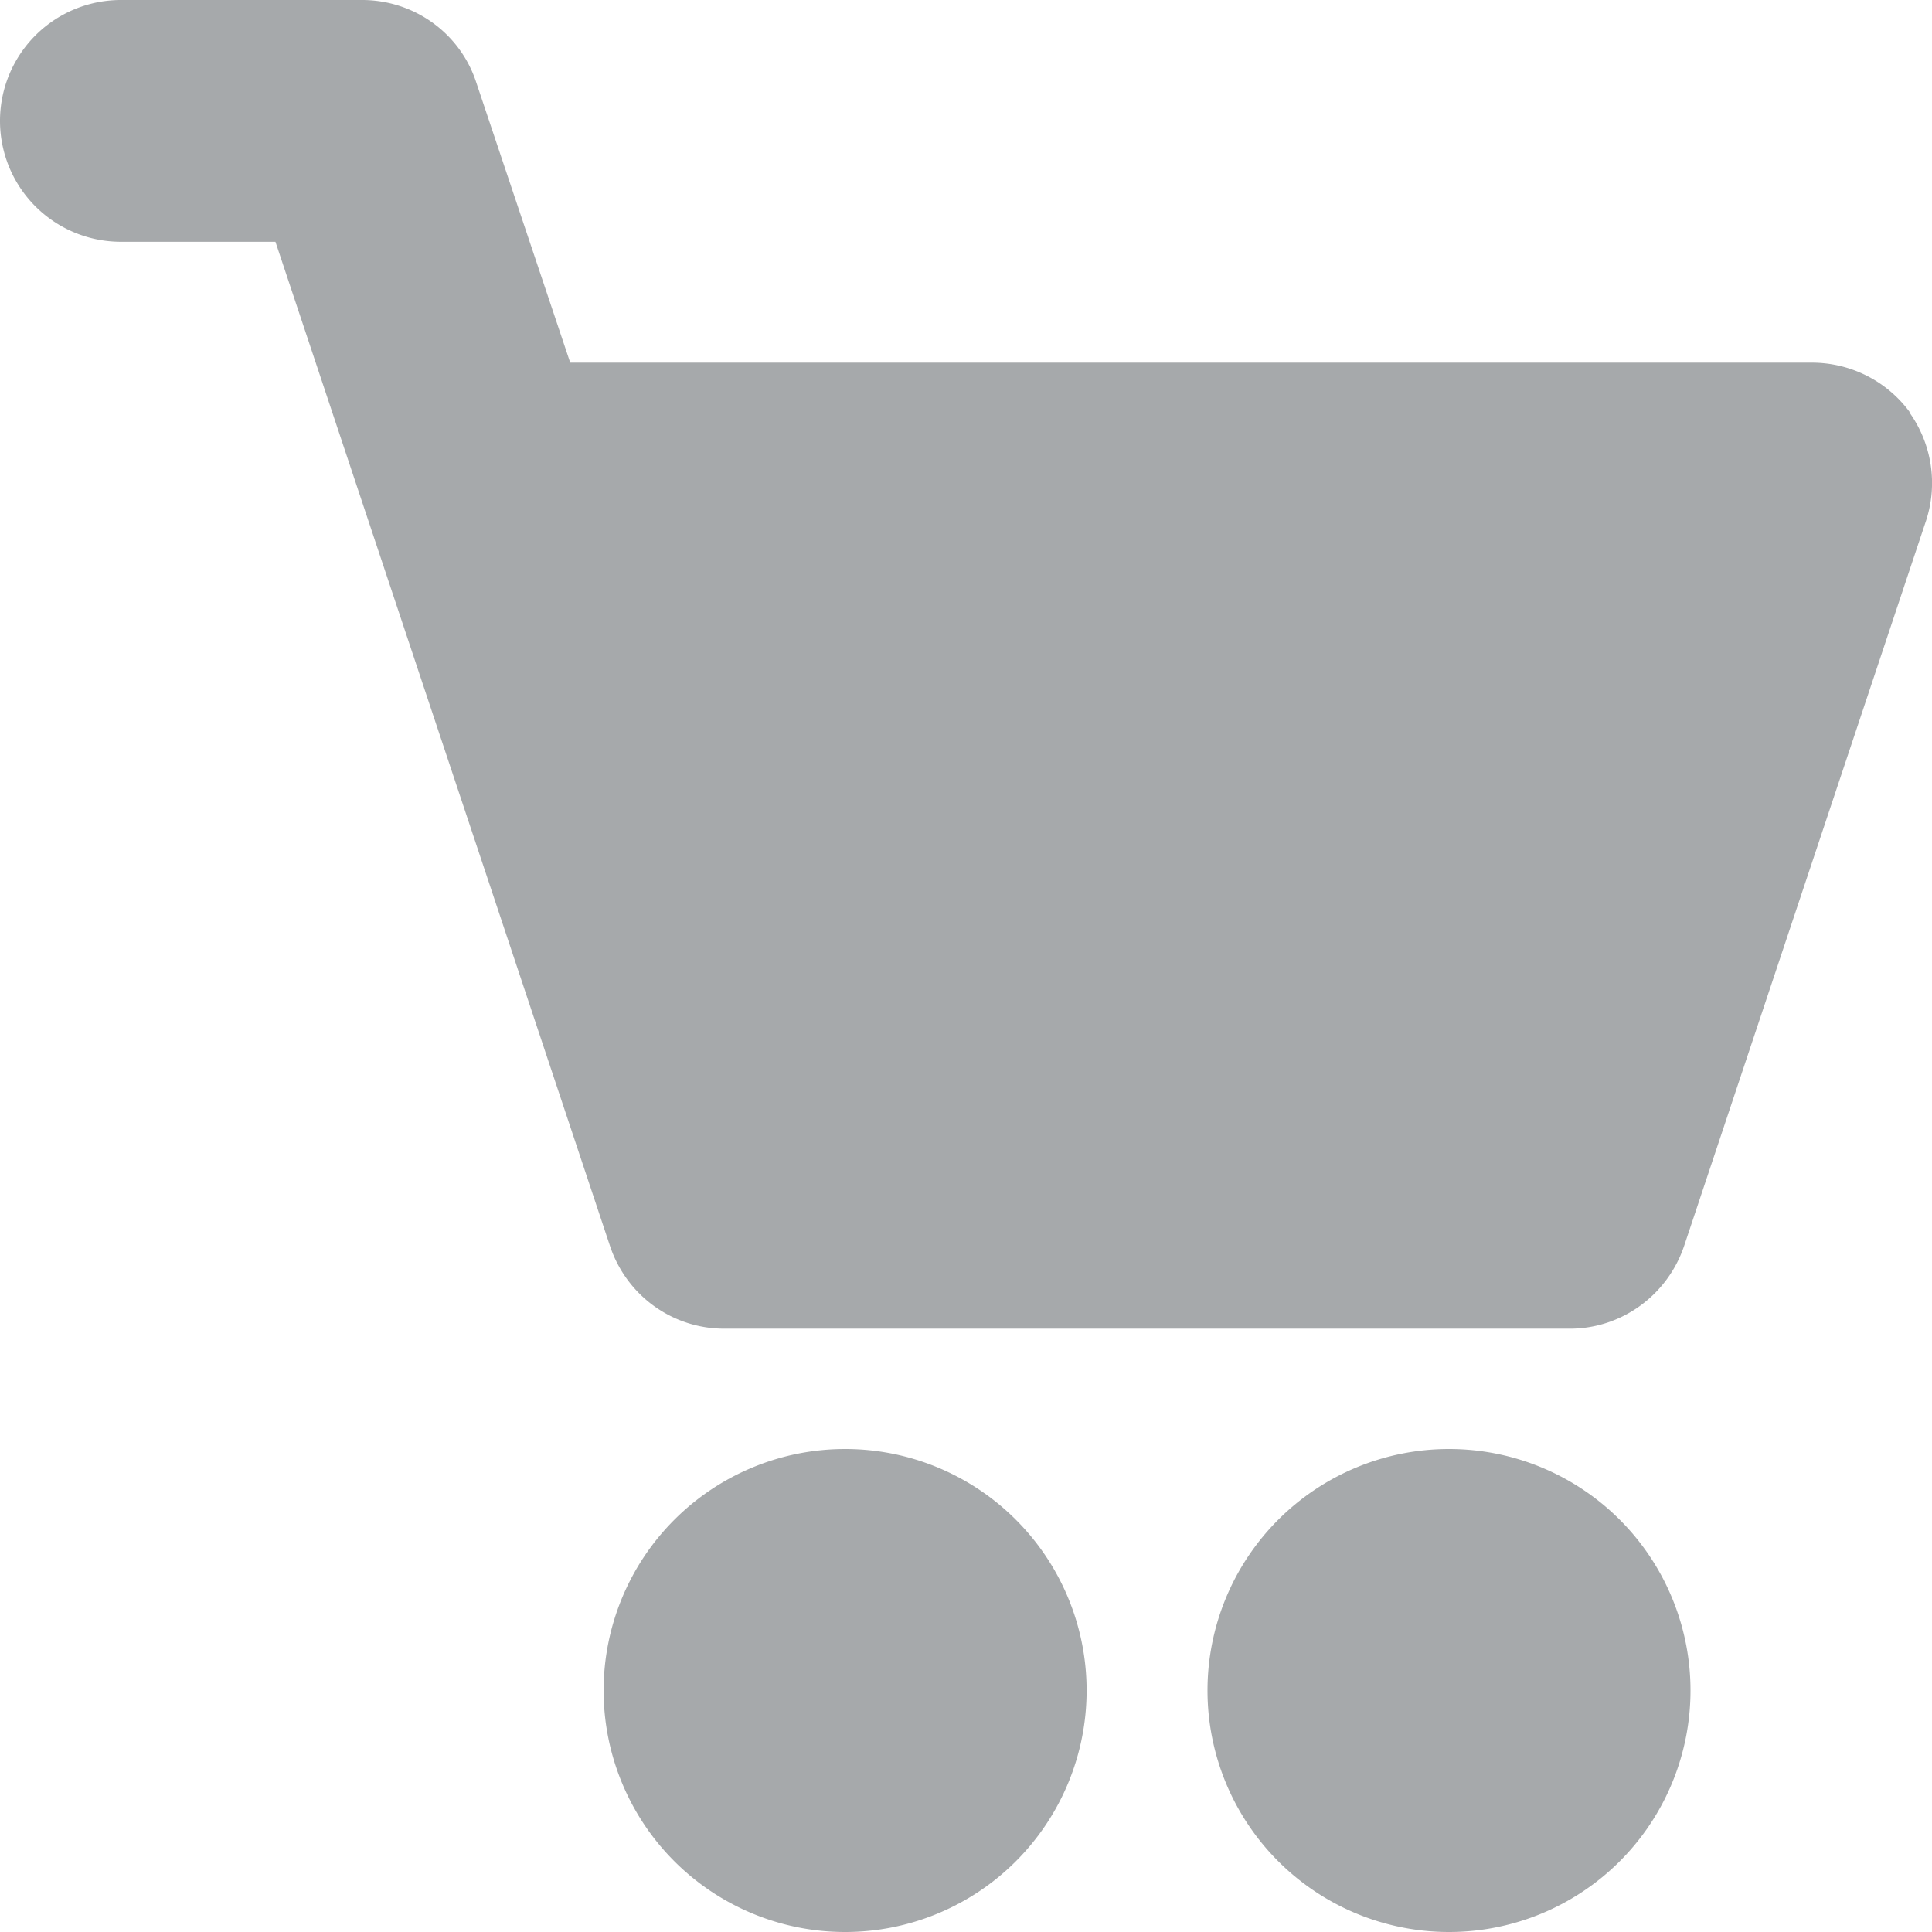 <svg xmlns="http://www.w3.org/2000/svg" width="35" height="35" viewBox="238.5 238.5 35 35"><g fill="#A6A9AB"><path d="M264.75 264.75a4.37 4.37 0 1 0 0 8.75 4.37 4.37 0 0 0 0-8.75zM253.81 264.75a4.37 4.37 0 1 0 0 8.75 4.37 4.37 0 0 0 0-8.75zM273.1 245.97a2.2 2.2 0 0 0-1.79-.9h-22.48l-1.7-5.07c-.29-.9-1.13-1.5-2.07-1.5h-4.37a2.19 2.19 0 1 0 0 4.38h2.8l6.06 18.19c.3.9 1.13 1.5 2.07 1.5h15.32c.94 0 1.77-.61 2.07-1.5l4.38-13.13a2.2 2.2 0 0 0-.3-1.97z"/></g></svg>